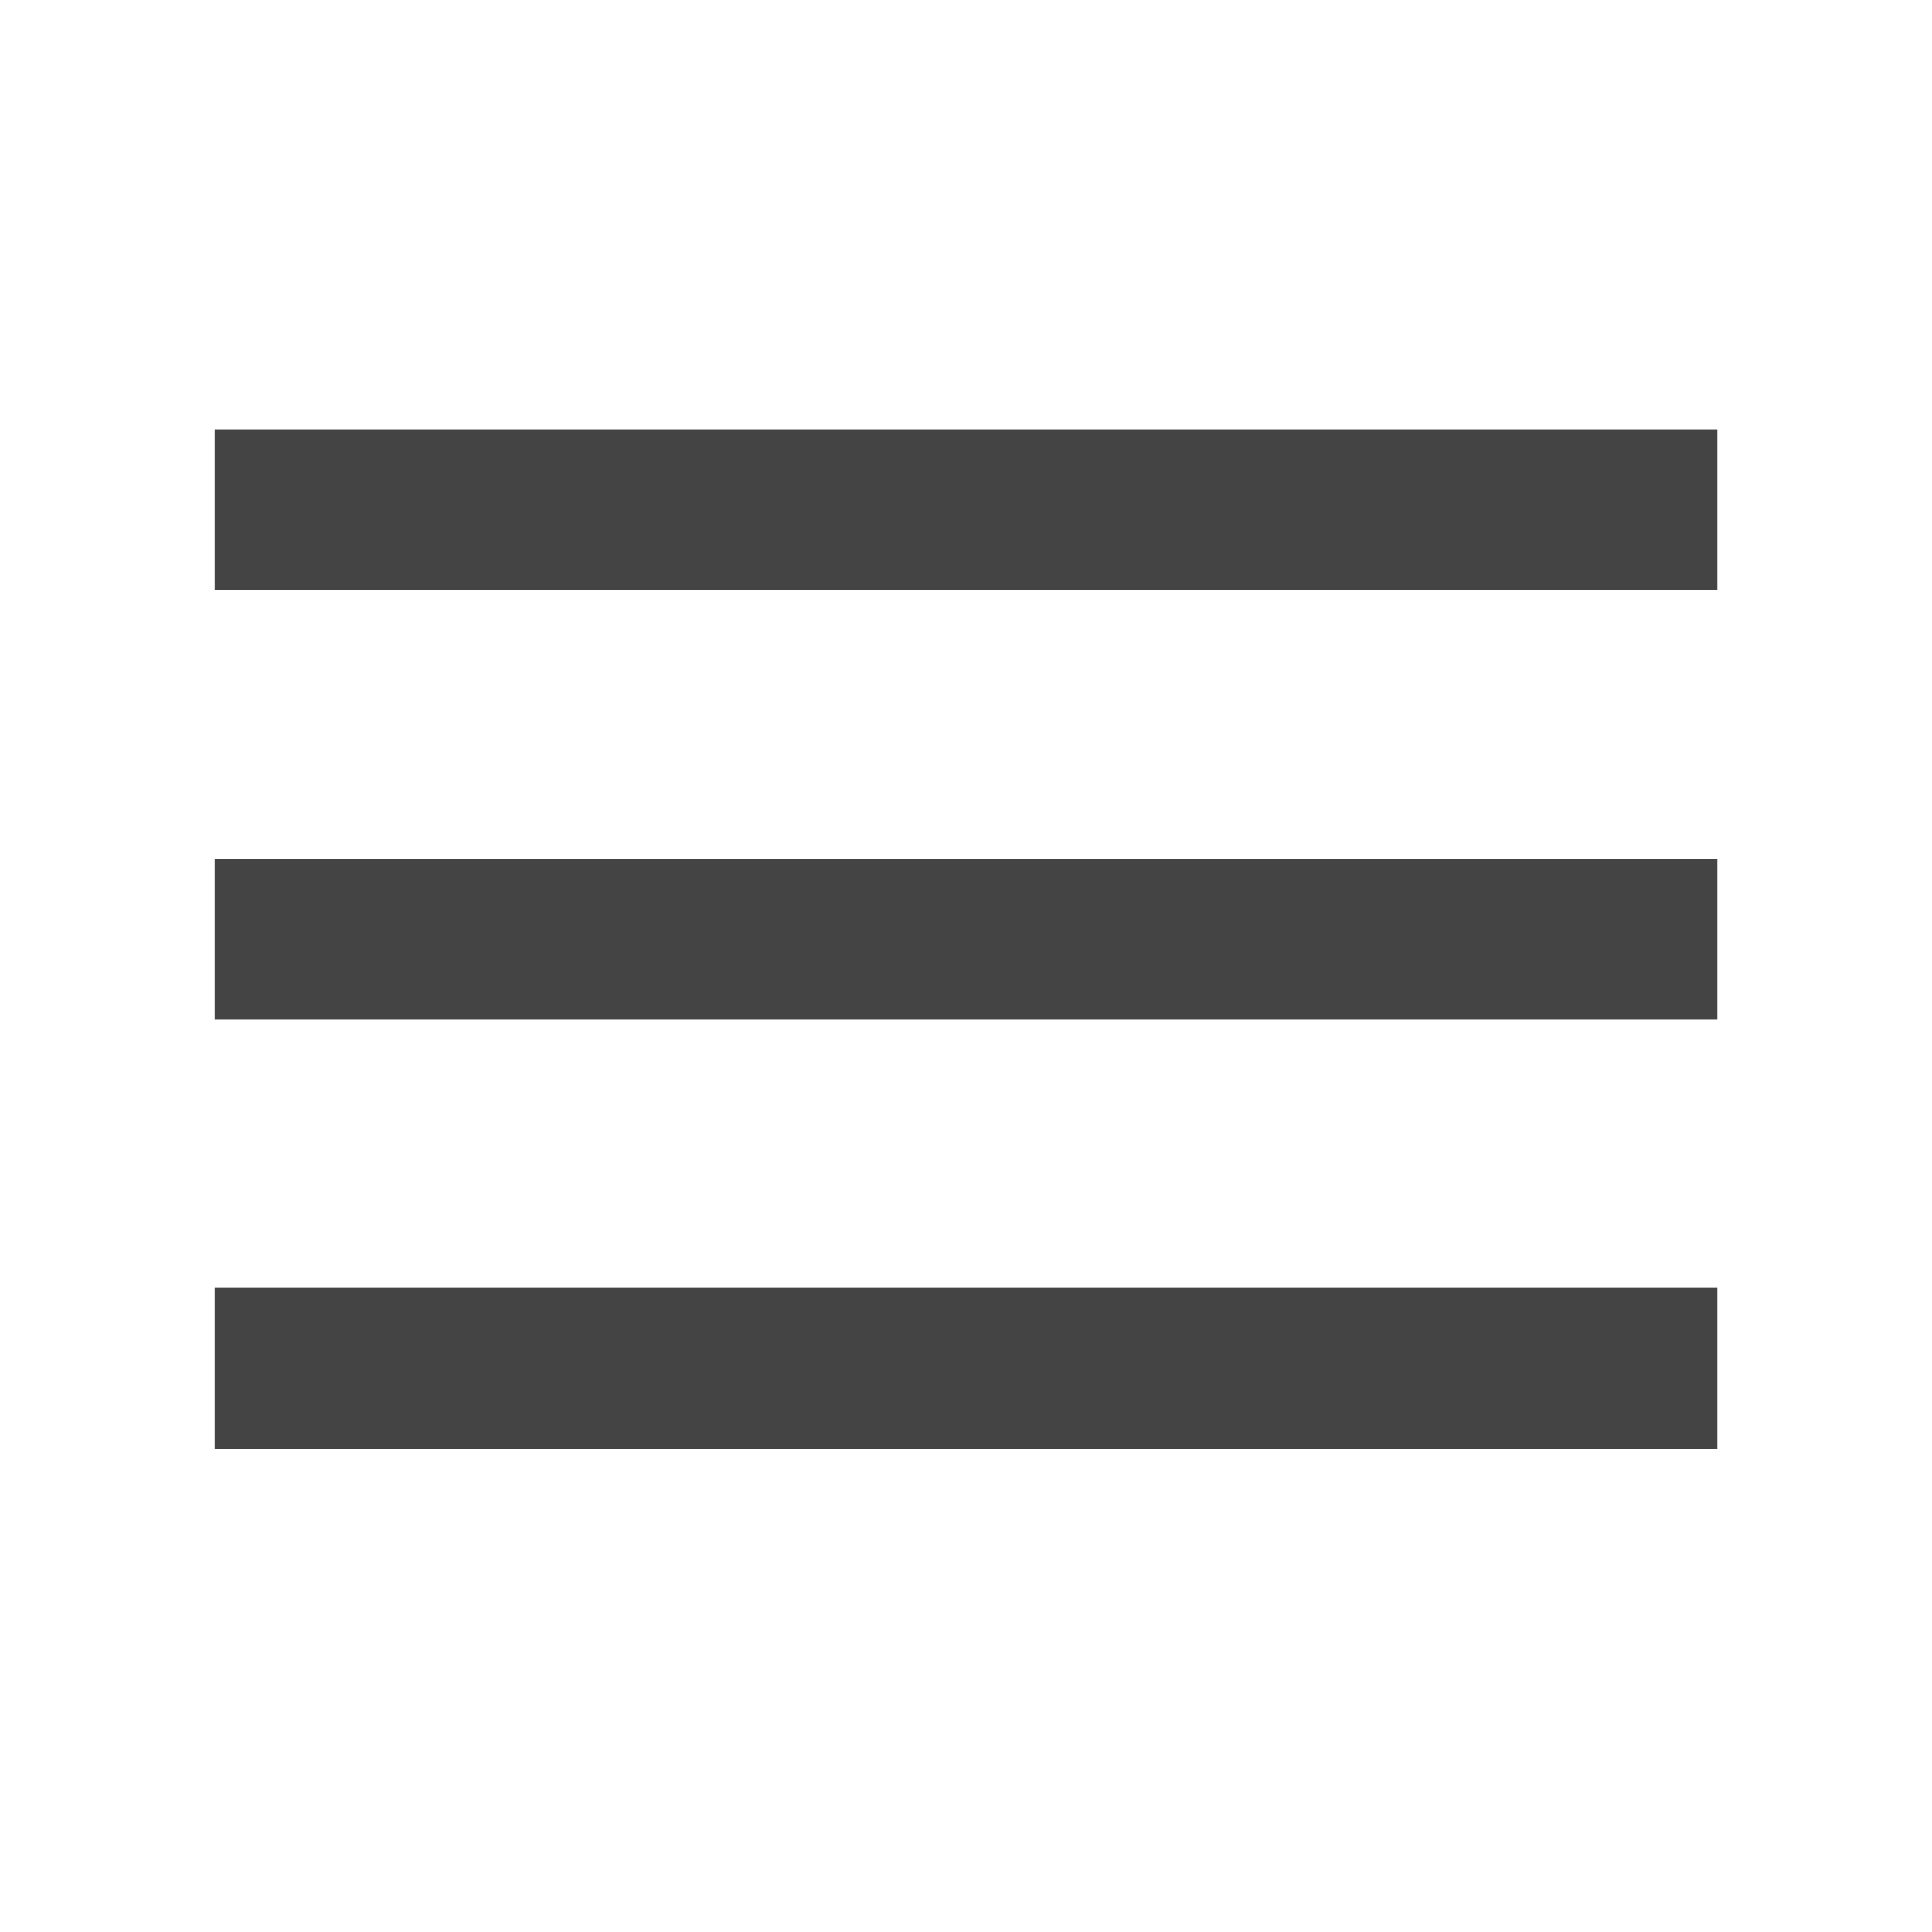 <?xml version="1.0" encoding="utf-8"?>
<!-- Generated by IcoMoon.io -->
<!DOCTYPE svg PUBLIC "-//W3C//DTD SVG 1.1//EN" "http://www.w3.org/Graphics/SVG/1.1/DTD/svg11.dtd">
<svg version="1.1" xmlns="http://www.w3.org/2000/svg" xmlns:xlink="http://www.w3.org/1999/xlink" width="32" height="32" viewBox="0 0 32 32">
<rect fill="#ffffff" x="0" y="0" width="32" height="32"></rect>
<path fill="#444444" d="M3.556 24h24.889v-2.667h-24.889v2.667zM3.556 16.889h24.889v-2.667h-24.889v2.667zM3.556 7.111v2.667h24.889v-2.667h-24.889z"></path>
</svg>
